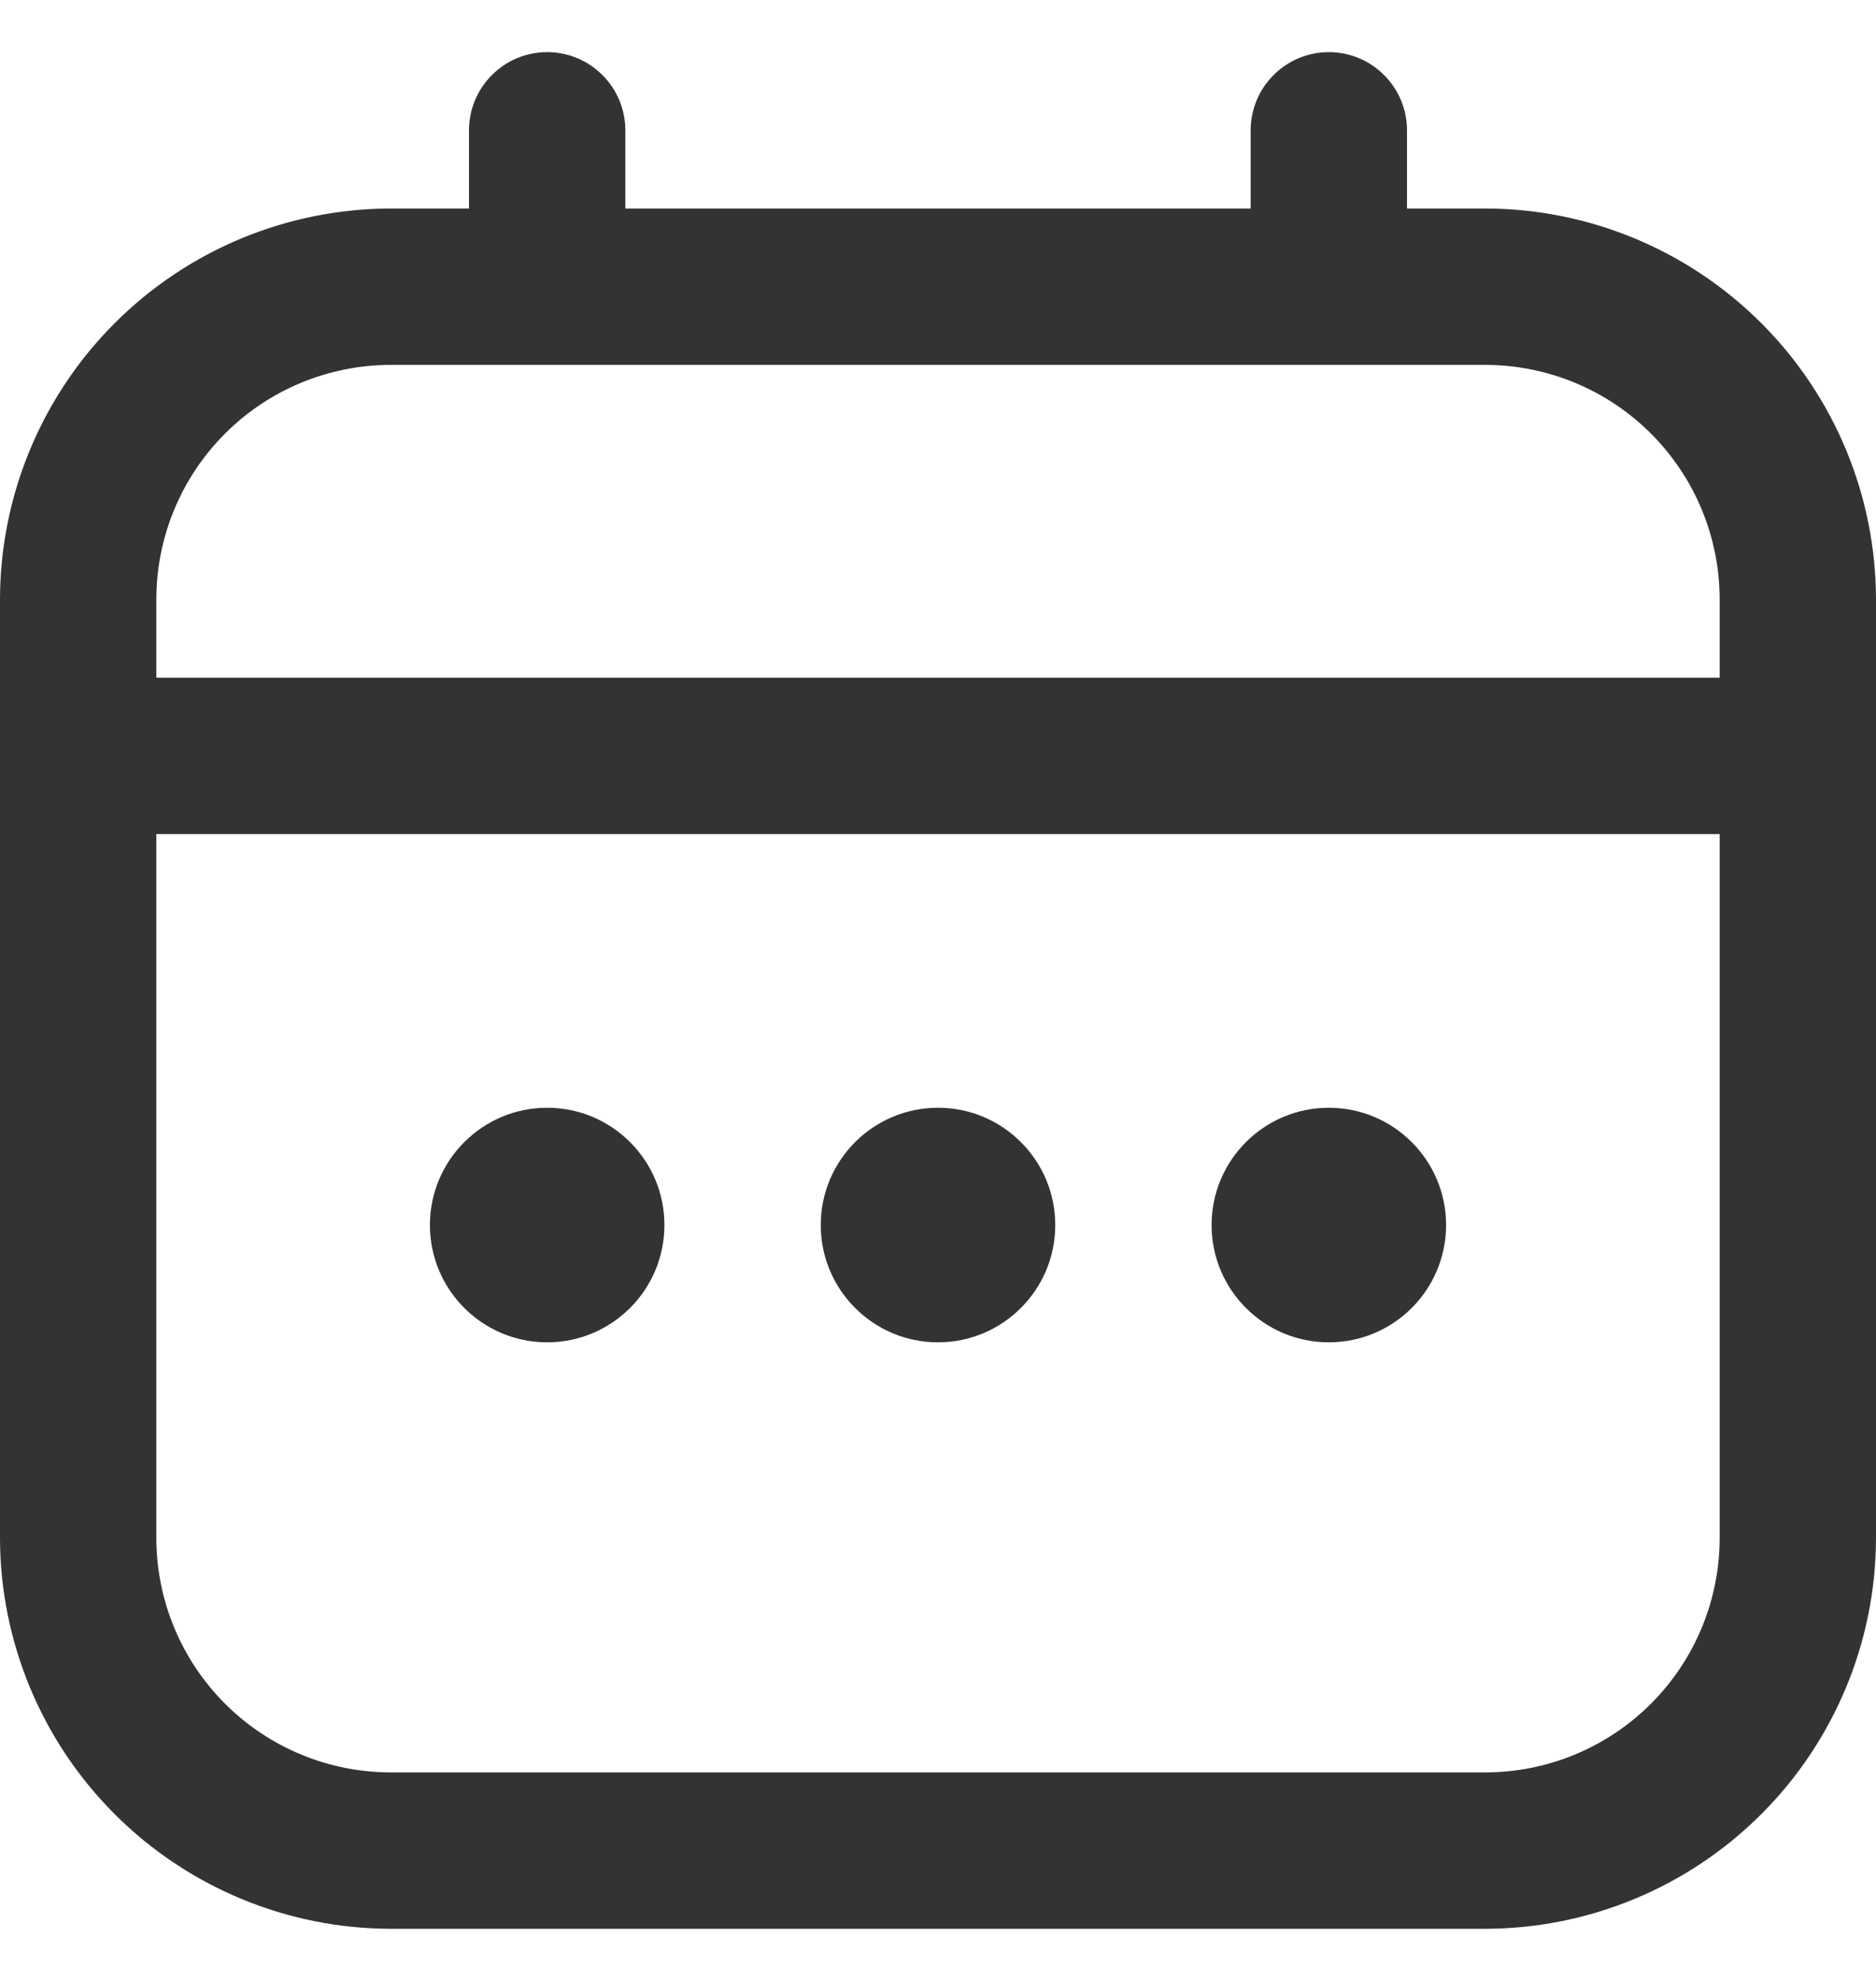 <svg width="18" height="19" viewBox="0 0 18 19" fill="none" xmlns="http://www.w3.org/2000/svg">
<g clip-path="url(#clip0_1942_40987)">
<path d="M14.25 2H13.5V1.25C13.5 1.051 13.421 0.86 13.28 0.72C13.14 0.579 12.949 0.5 12.75 0.5C12.551 0.5 12.36 0.579 12.22 0.72C12.079 0.86 12 1.051 12 1.25V2H6V1.25C6 1.051 5.921 0.86 5.78 0.72C5.64 0.579 5.449 0.5 5.25 0.5C5.051 0.5 4.86 0.579 4.72 0.72C4.579 0.86 4.5 1.051 4.5 1.25V2H3.75C2.756 2.001 1.803 2.397 1.1 3.1C0.397 3.803 0.001 4.756 0 5.75L0 14.75C0.001 15.744 0.397 16.697 1.1 17.4C1.803 18.103 2.756 18.499 3.75 18.5H14.25C15.244 18.499 16.197 18.103 16.9 17.4C17.603 16.697 17.999 15.744 18 14.75V5.75C17.999 4.756 17.603 3.803 16.9 3.1C16.197 2.397 15.244 2.001 14.25 2ZM1.5 5.75C1.5 5.153 1.737 4.581 2.159 4.159C2.581 3.737 3.153 3.5 3.75 3.5H14.25C14.847 3.5 15.419 3.737 15.841 4.159C16.263 4.581 16.5 5.153 16.5 5.75V6.5H1.5V5.75ZM14.25 17H3.75C3.153 17 2.581 16.763 2.159 16.341C1.737 15.919 1.5 15.347 1.5 14.75V8H16.5V14.75C16.5 15.347 16.263 15.919 15.841 16.341C15.419 16.763 14.847 17 14.25 17Z" fill="#333333"/>
<path d="M9 12.875C9.621 12.875 10.125 12.371 10.125 11.75C10.125 11.129 9.621 10.625 9 10.625C8.379 10.625 7.875 11.129 7.875 11.75C7.875 12.371 8.379 12.875 9 12.875Z" fill="#333333"/>
<path d="M5.25 12.875C5.871 12.875 6.375 12.371 6.375 11.75C6.375 11.129 5.871 10.625 5.25 10.625C4.629 10.625 4.125 11.129 4.125 11.75C4.125 12.371 4.629 12.875 5.25 12.875Z" fill="#333333"/>
<path d="M12.75 12.875C13.371 12.875 13.875 12.371 13.875 11.75C13.875 11.129 13.371 10.625 12.75 10.625C12.129 10.625 11.625 11.129 11.625 11.75C11.625 12.371 12.129 12.875 12.75 12.875Z" fill="#333333"/>
</g>
<defs>
<clipPath id="clip0_1942_40987">
<rect width="18" height="18" fill="white" transform="translate(0 0.5)"/>
</clipPath>
</defs>
</svg>
